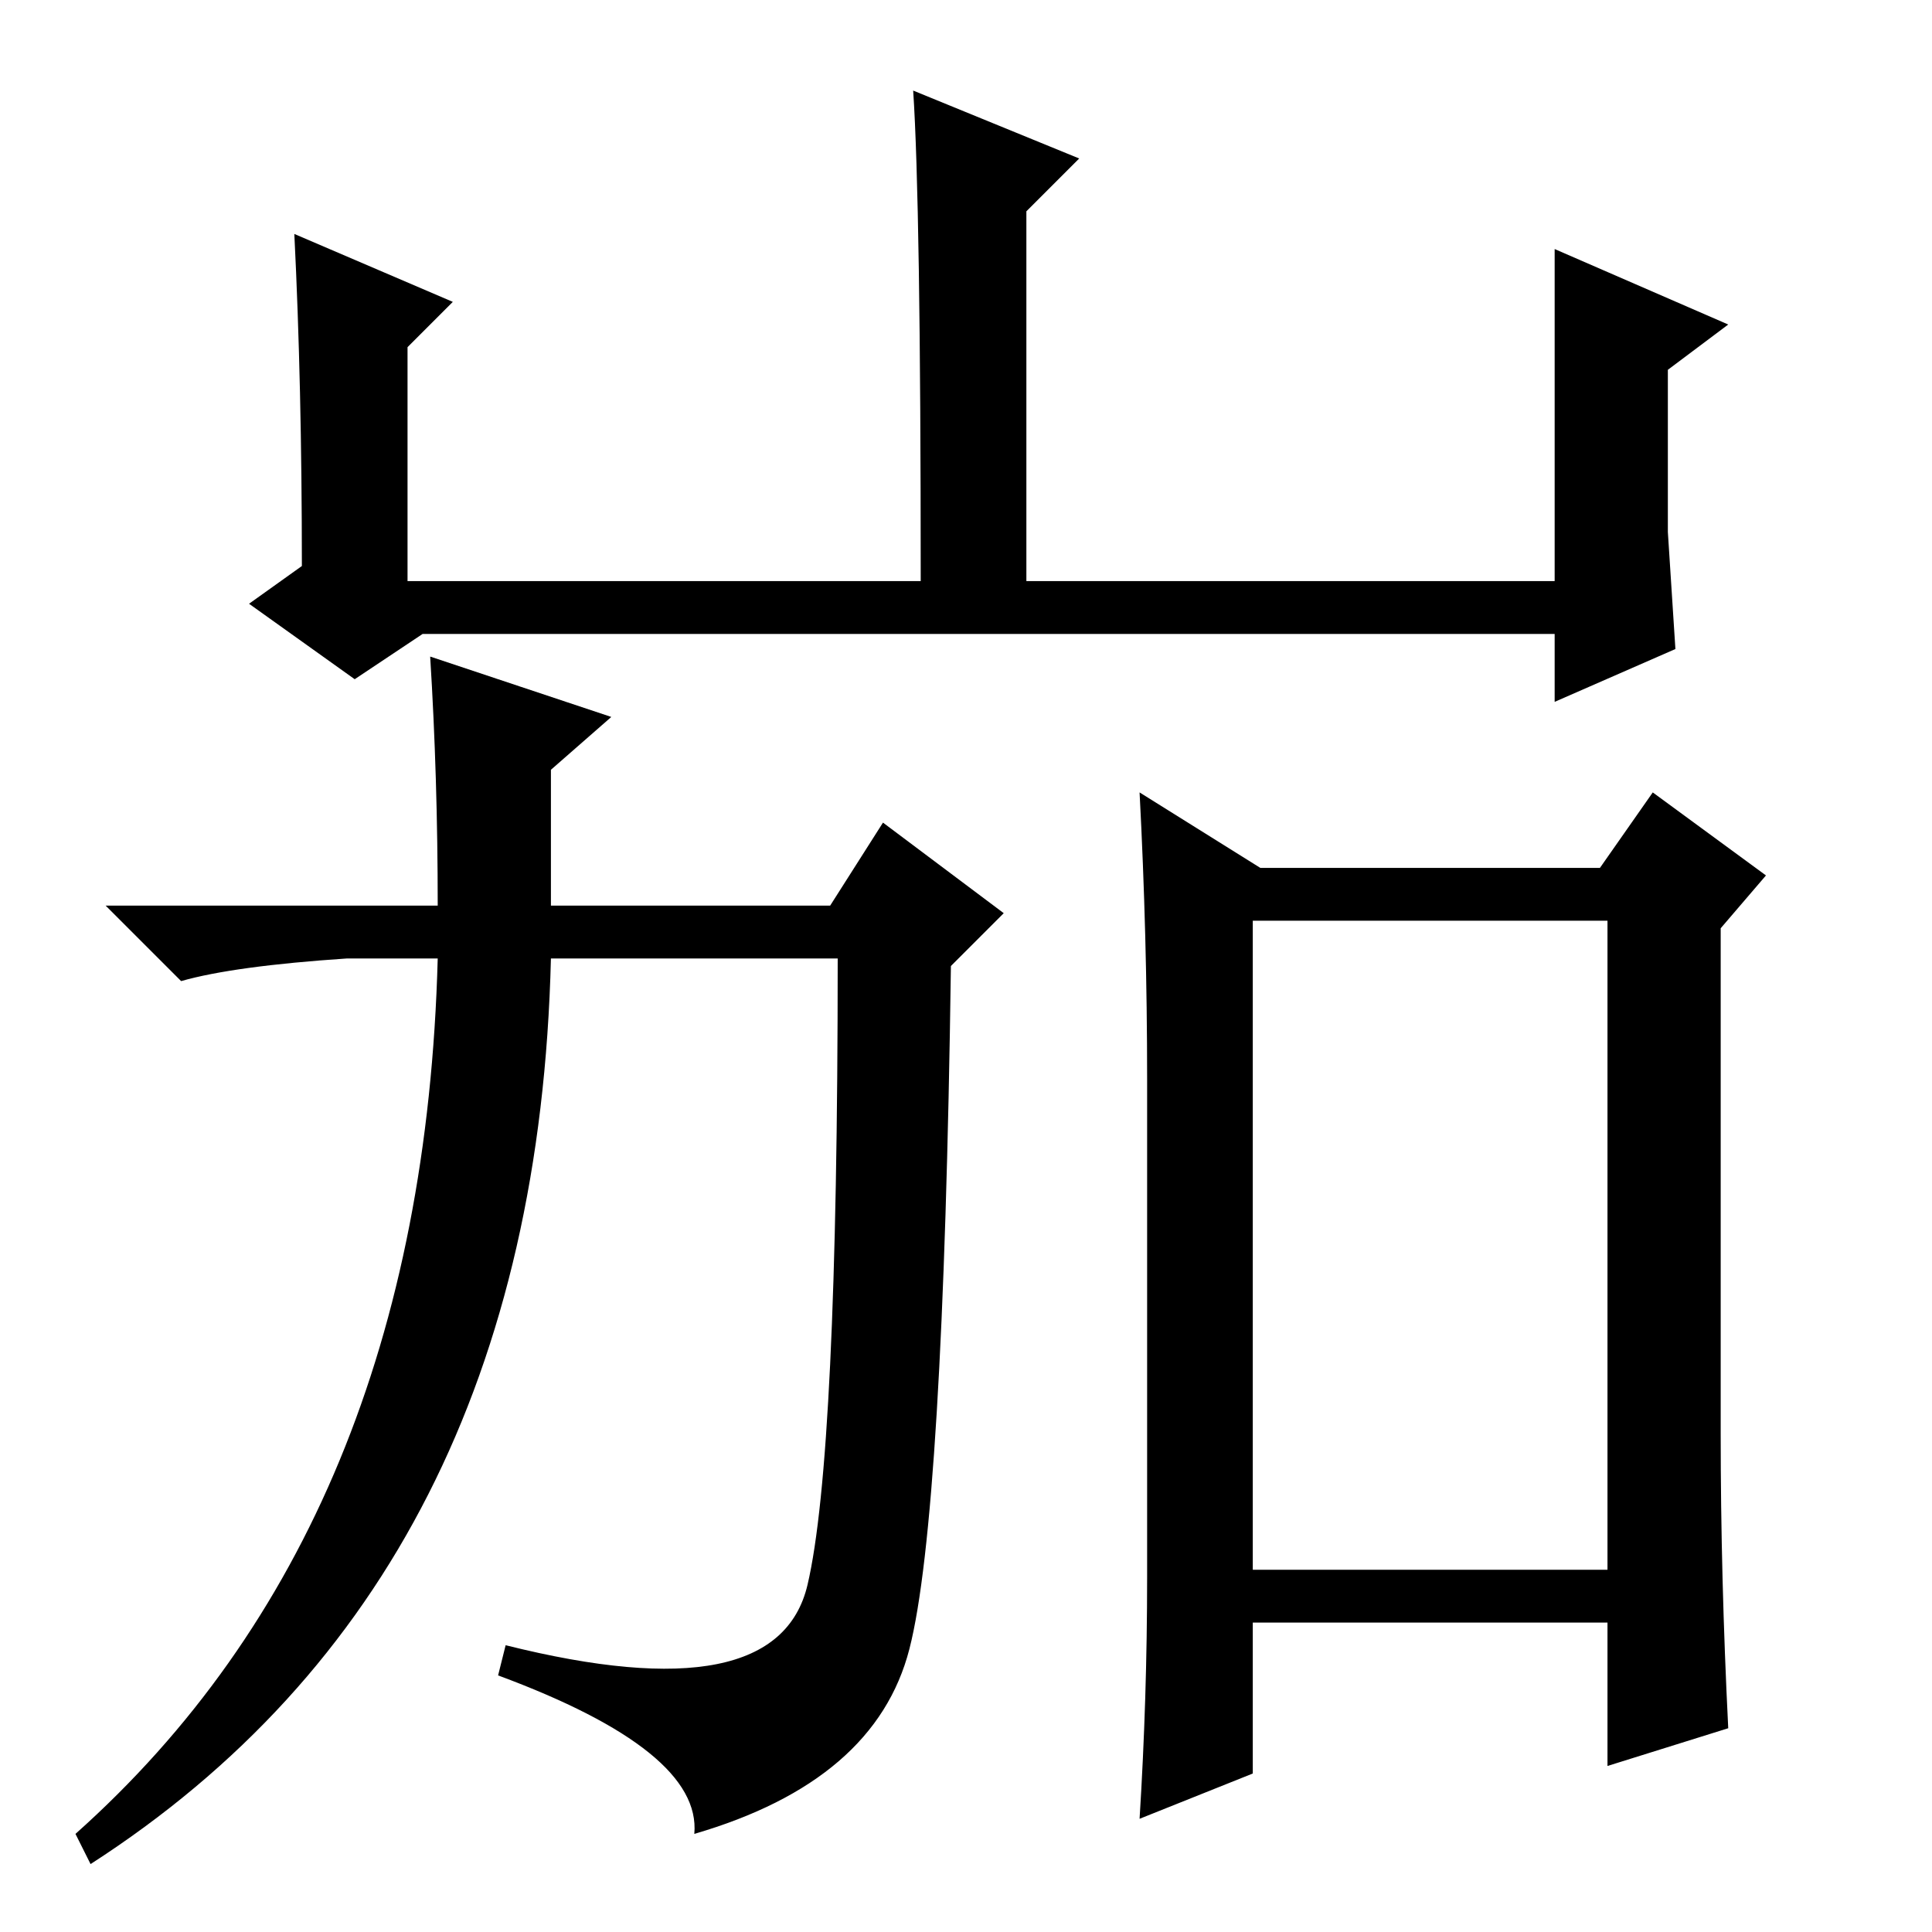 <?xml version="1.0" standalone="no"?>
<!DOCTYPE svg PUBLIC "-//W3C//DTD SVG 1.1//EN" "http://www.w3.org/Graphics/SVG/1.1/DTD/svg11.dtd" >
<svg xmlns="http://www.w3.org/2000/svg" xmlns:xlink="http://www.w3.org/1999/xlink" version="1.1" viewBox="0 -36 256 256">
  <g transform="matrix(1 0 0 -1 0 220)">
   <path fill="currentColor"
d="M60 216l-6 -6v-31h68q0 50 -1 65l22 -9l-7 -7v-49h70v44l23 -10l-8 -6v-21.5t1 -15.5l-16 -7v9h-150l-9 -6l-14 10l7 5q0 24 -1 44zM57 169l24 -8l-8 -7v-18h37l7 11l16 -12l-7 -7q-1 -73 -5.5 -90.5t-28.5 -24.5q1 11 -26 21l1 4q36 -9 40 8t4 83h-38q-2 -82 -61 -120
l-2 4q46 41 48 116h-12q-15 -1 -22 -3l-10 10h44q0 17 -1 33zM152 47v66q0 19 -1 38l16 -10h45l7 10l15 -11l-6 -7v-67q0 -19 1 -39l-16 -5v19h-47v-20l-15 -6q1 16 1 32zM166 48h47v86h-47v-86z" />
  </g>

</svg>
